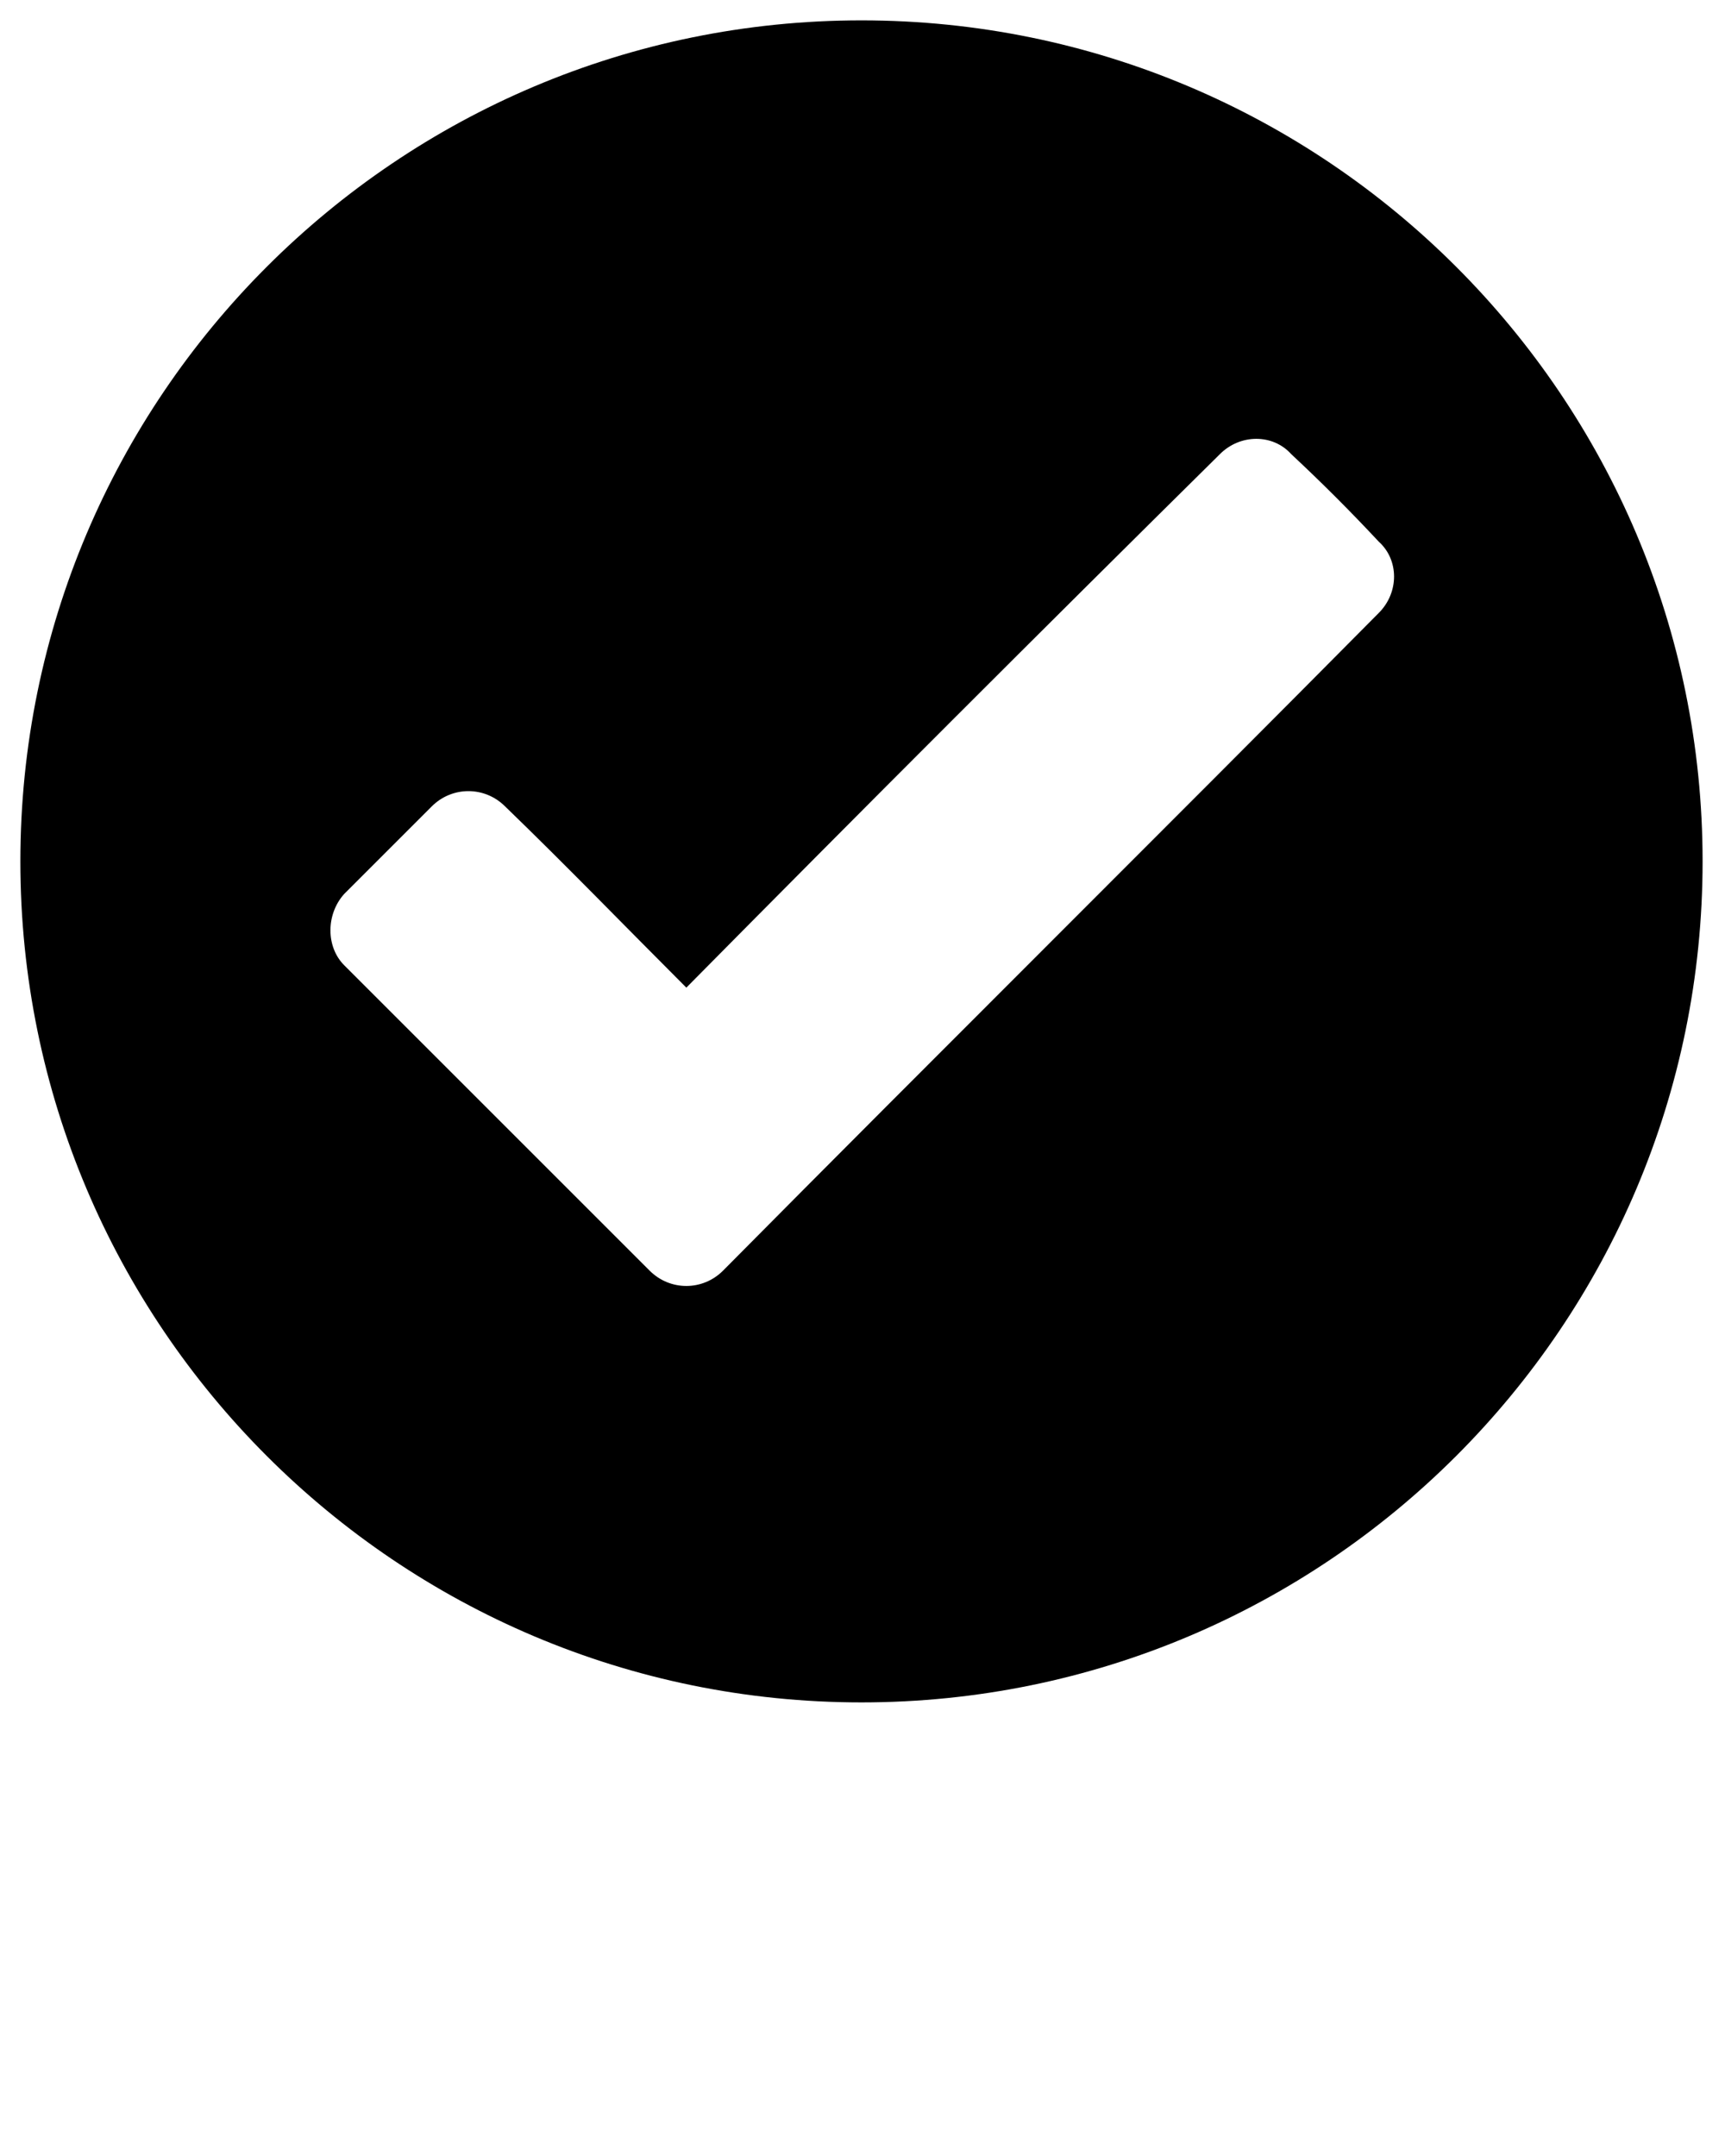 <svg xmlns="http://www.w3.org/2000/svg" version="1.1" style="shape-rendering:geometricPrecision;text-rendering:geometricPrecision;image-rendering:optimizeQuality;" viewBox="0 0 847 1058.75" x="0px" y="0px" fill-rule="evenodd" clip-rule="evenodd"><g><path d="M423 10c228,0 413,185 413,413 0,228 -185,413 -413,413 -228,0 -413,-185 -413,-413 0,-228 185,-413 413,-413zm254 256c-14,-15 -28,-29 -43,-43 -9,-10 -25,-10 -35,0 -88,87 -175,174 -262,262 -30,-30 -59,-60 -89,-89 -10,-10 -26,-10 -36,0 -14,14 -28,28 -43,43 -9,10 -9,26 0,35 50,50 100,100 150,150 10,10 26,10 36,0 107,-108 215,-215 322,-323 10,-10 10,-26 0,-35z"/></g></svg>

